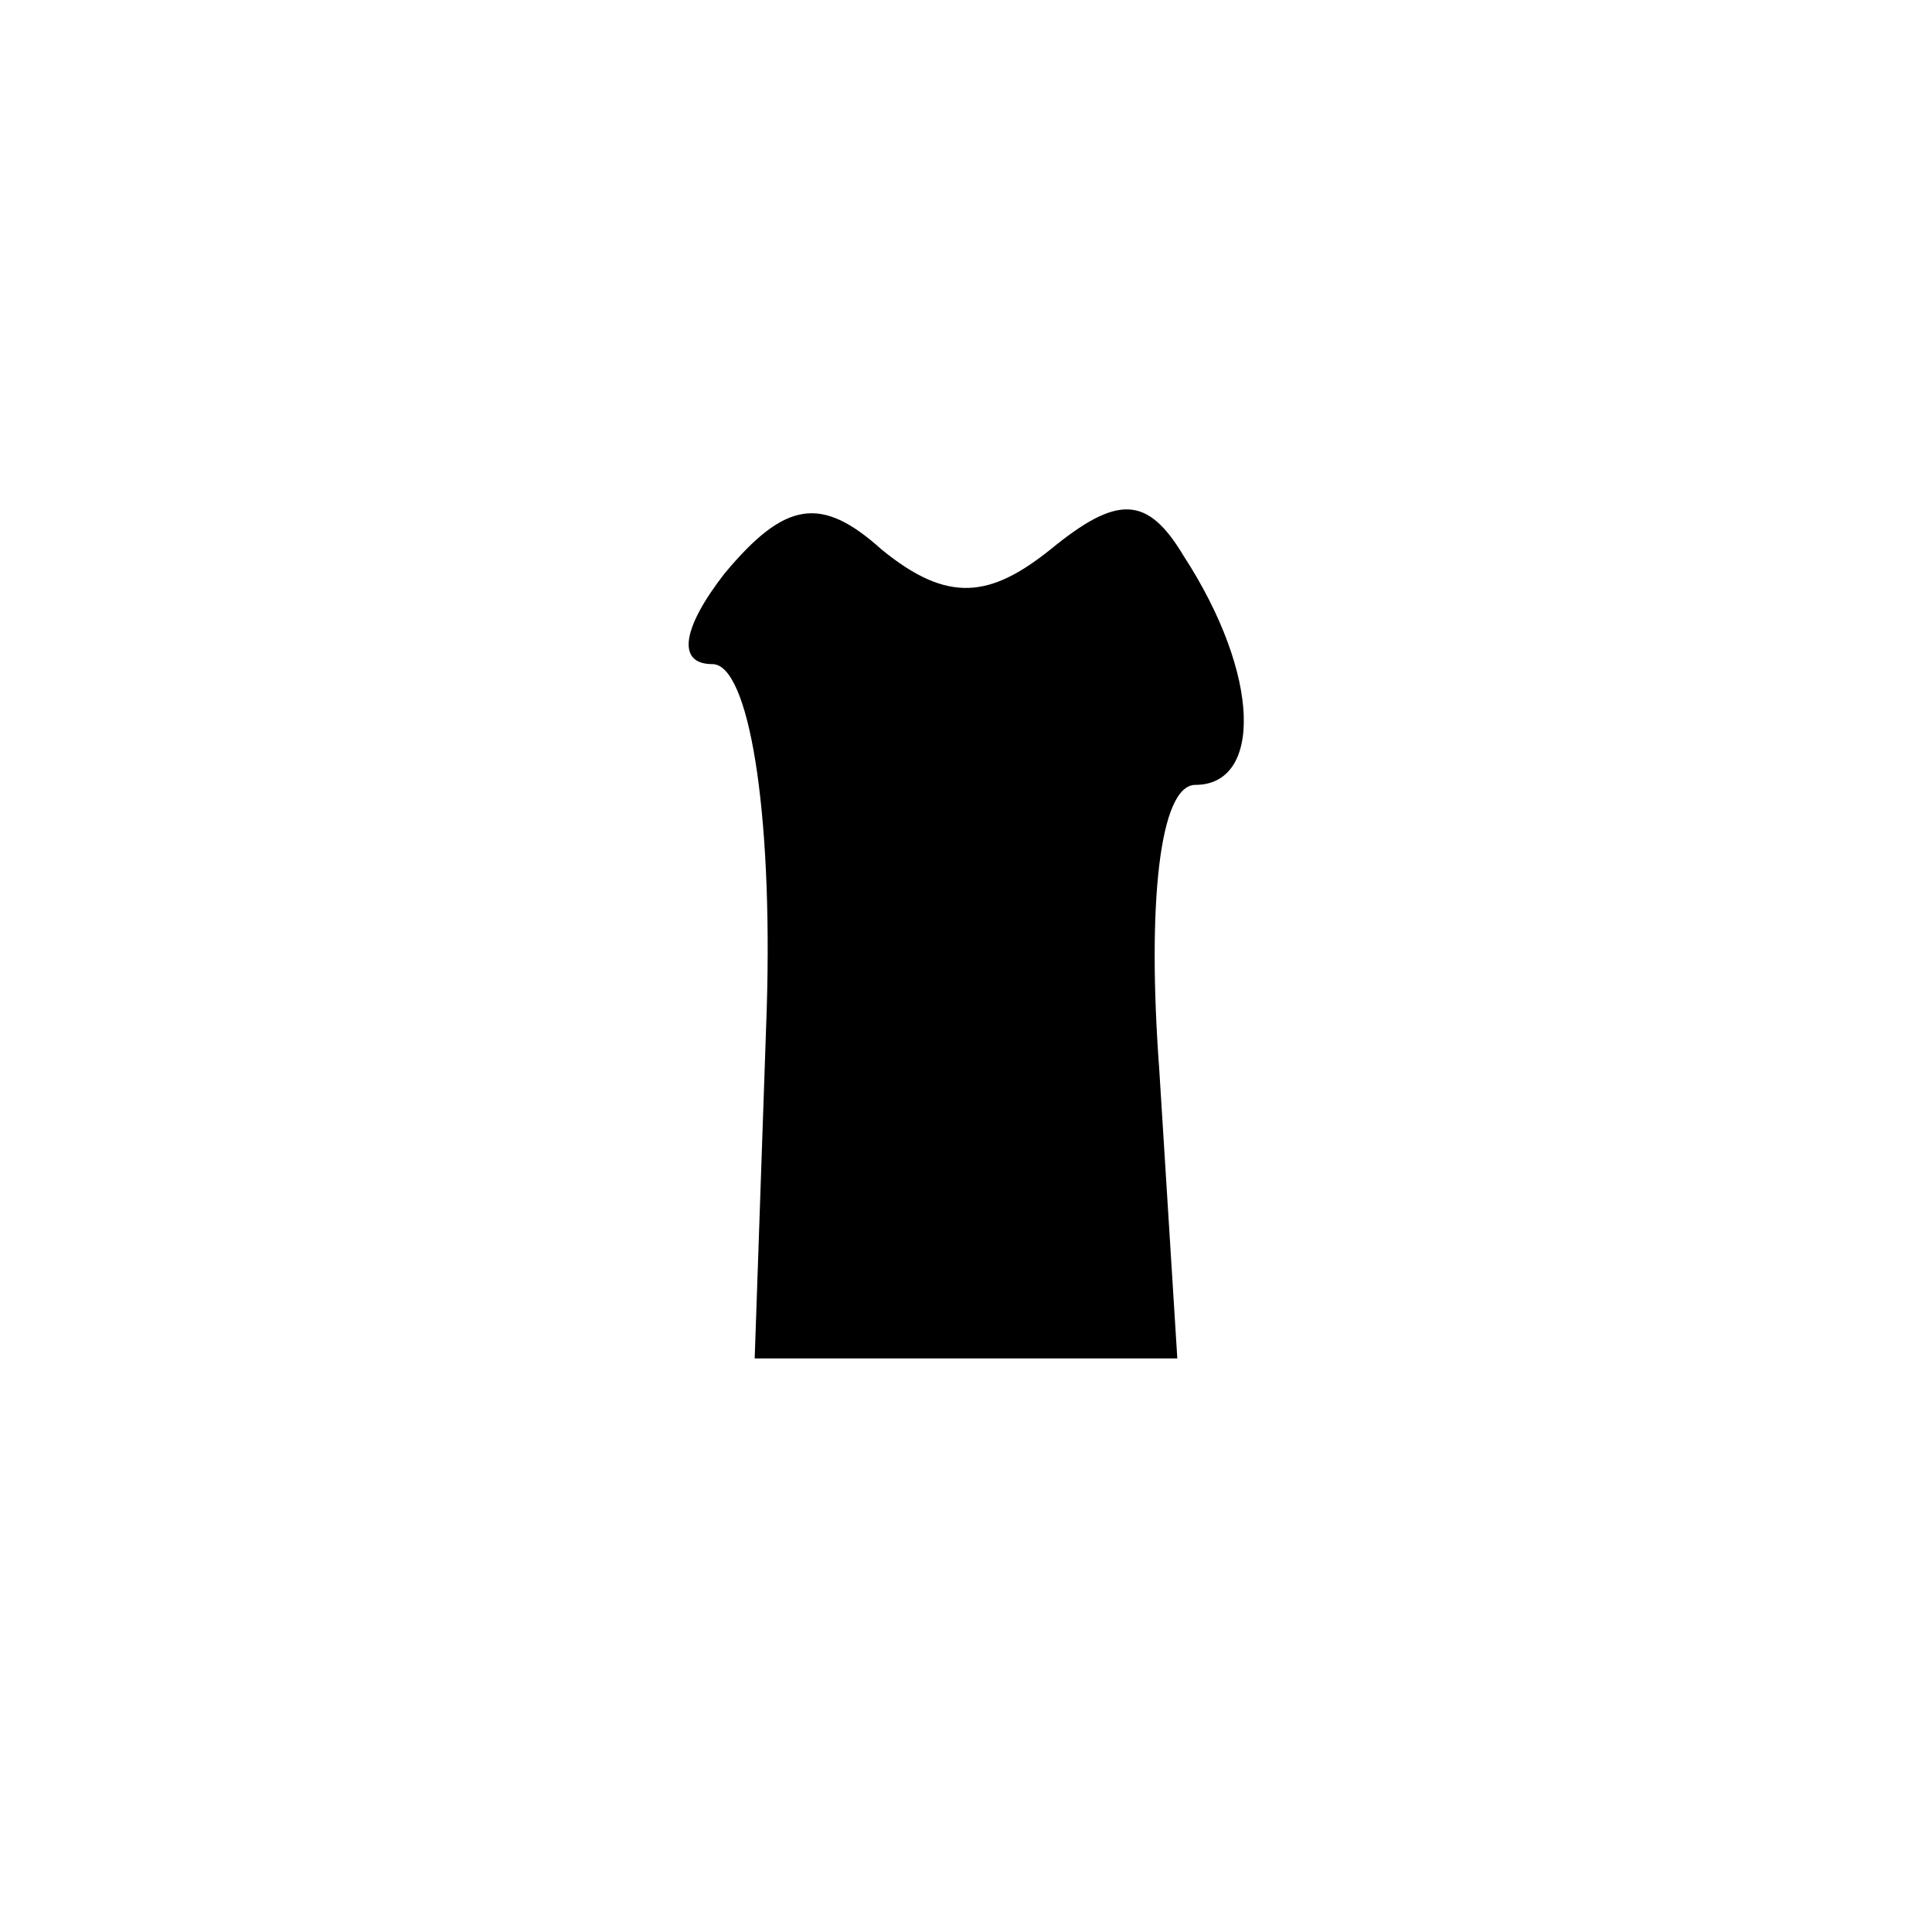 <?xml version="1.0" standalone="no"?>
<!DOCTYPE svg PUBLIC "-//W3C//DTD SVG 20010904//EN"
 "http://www.w3.org/TR/2001/REC-SVG-20010904/DTD/svg10.dtd">
<svg version="1.0" xmlns="http://www.w3.org/2000/svg"
 width="32pt" height="32pt" viewBox="0 0 32 32"
 preserveAspectRatio="xMidYMid meet">
<g transform="translate(0,32) scale(0.1,-0.1)"
fill="#000000" stroke="none">
<path fill="#000000" stroke="none" d="M120 225 c-7 -9 -8 -15 -2 -15 6 0 10
-24 9 -57 l-2 -58 35 0 35 0 -3 48 c-2 27 0 47 6 47 11 0 11 18 -2 38 -6 10
-11 10 -22 1 -10 -8 -17 -9 -28 0 -10 9 -16 8 -26 -4z"/>
</g>
</svg>
